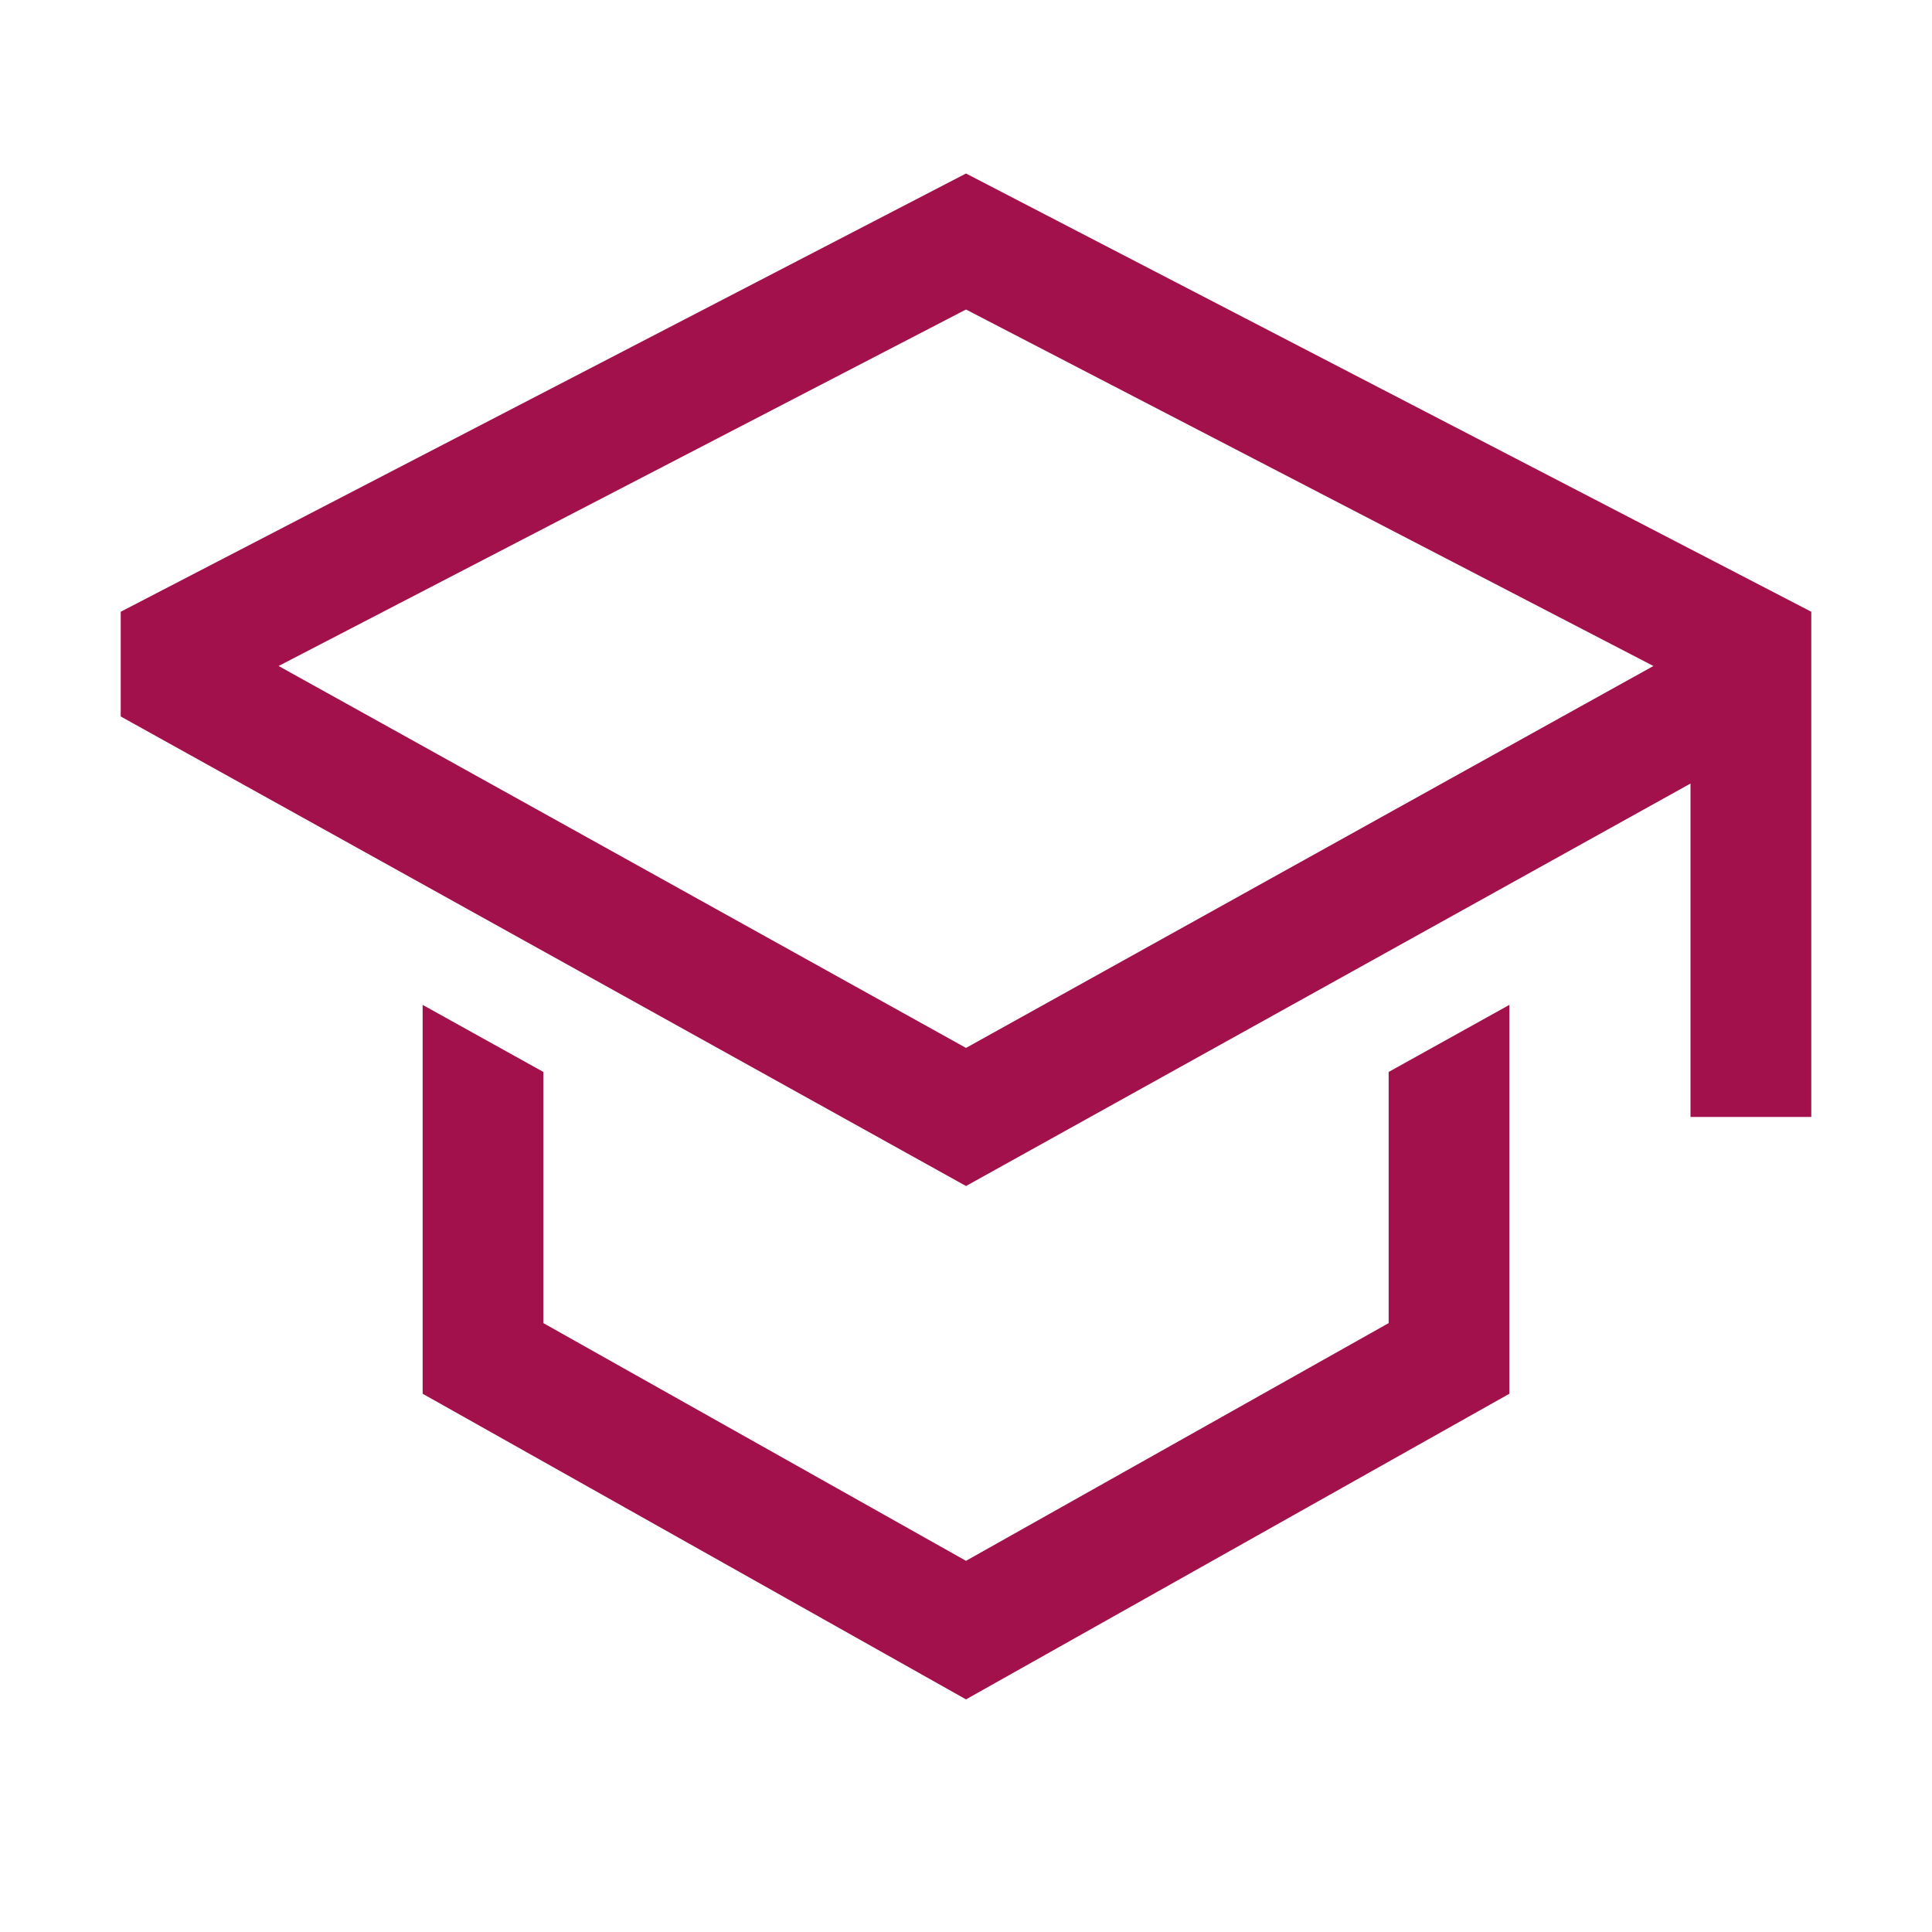 <svg width="25" height="25" viewBox="0 0 25 25" fill="none" xmlns="http://www.w3.org/2000/svg">
<path d="M17.969 17.121L12.5 20.197L7.031 17.121V13.871L5.469 13.003V18.035L12.5 21.99L19.531 18.035V13.003L17.969 13.871V17.121Z" fill="#A2114C"/>
<path d="M12.5 2.245L1.562 7.916V9.271L12.5 15.347L21.875 10.139V14.453H23.438V7.916L12.5 2.245ZM20.312 9.219L18.75 10.087L12.5 13.56L6.25 10.087L4.688 9.219L3.605 8.618L12.5 4.005L21.395 8.618L20.312 9.219Z" fill="#A2114C"/>
</svg>
